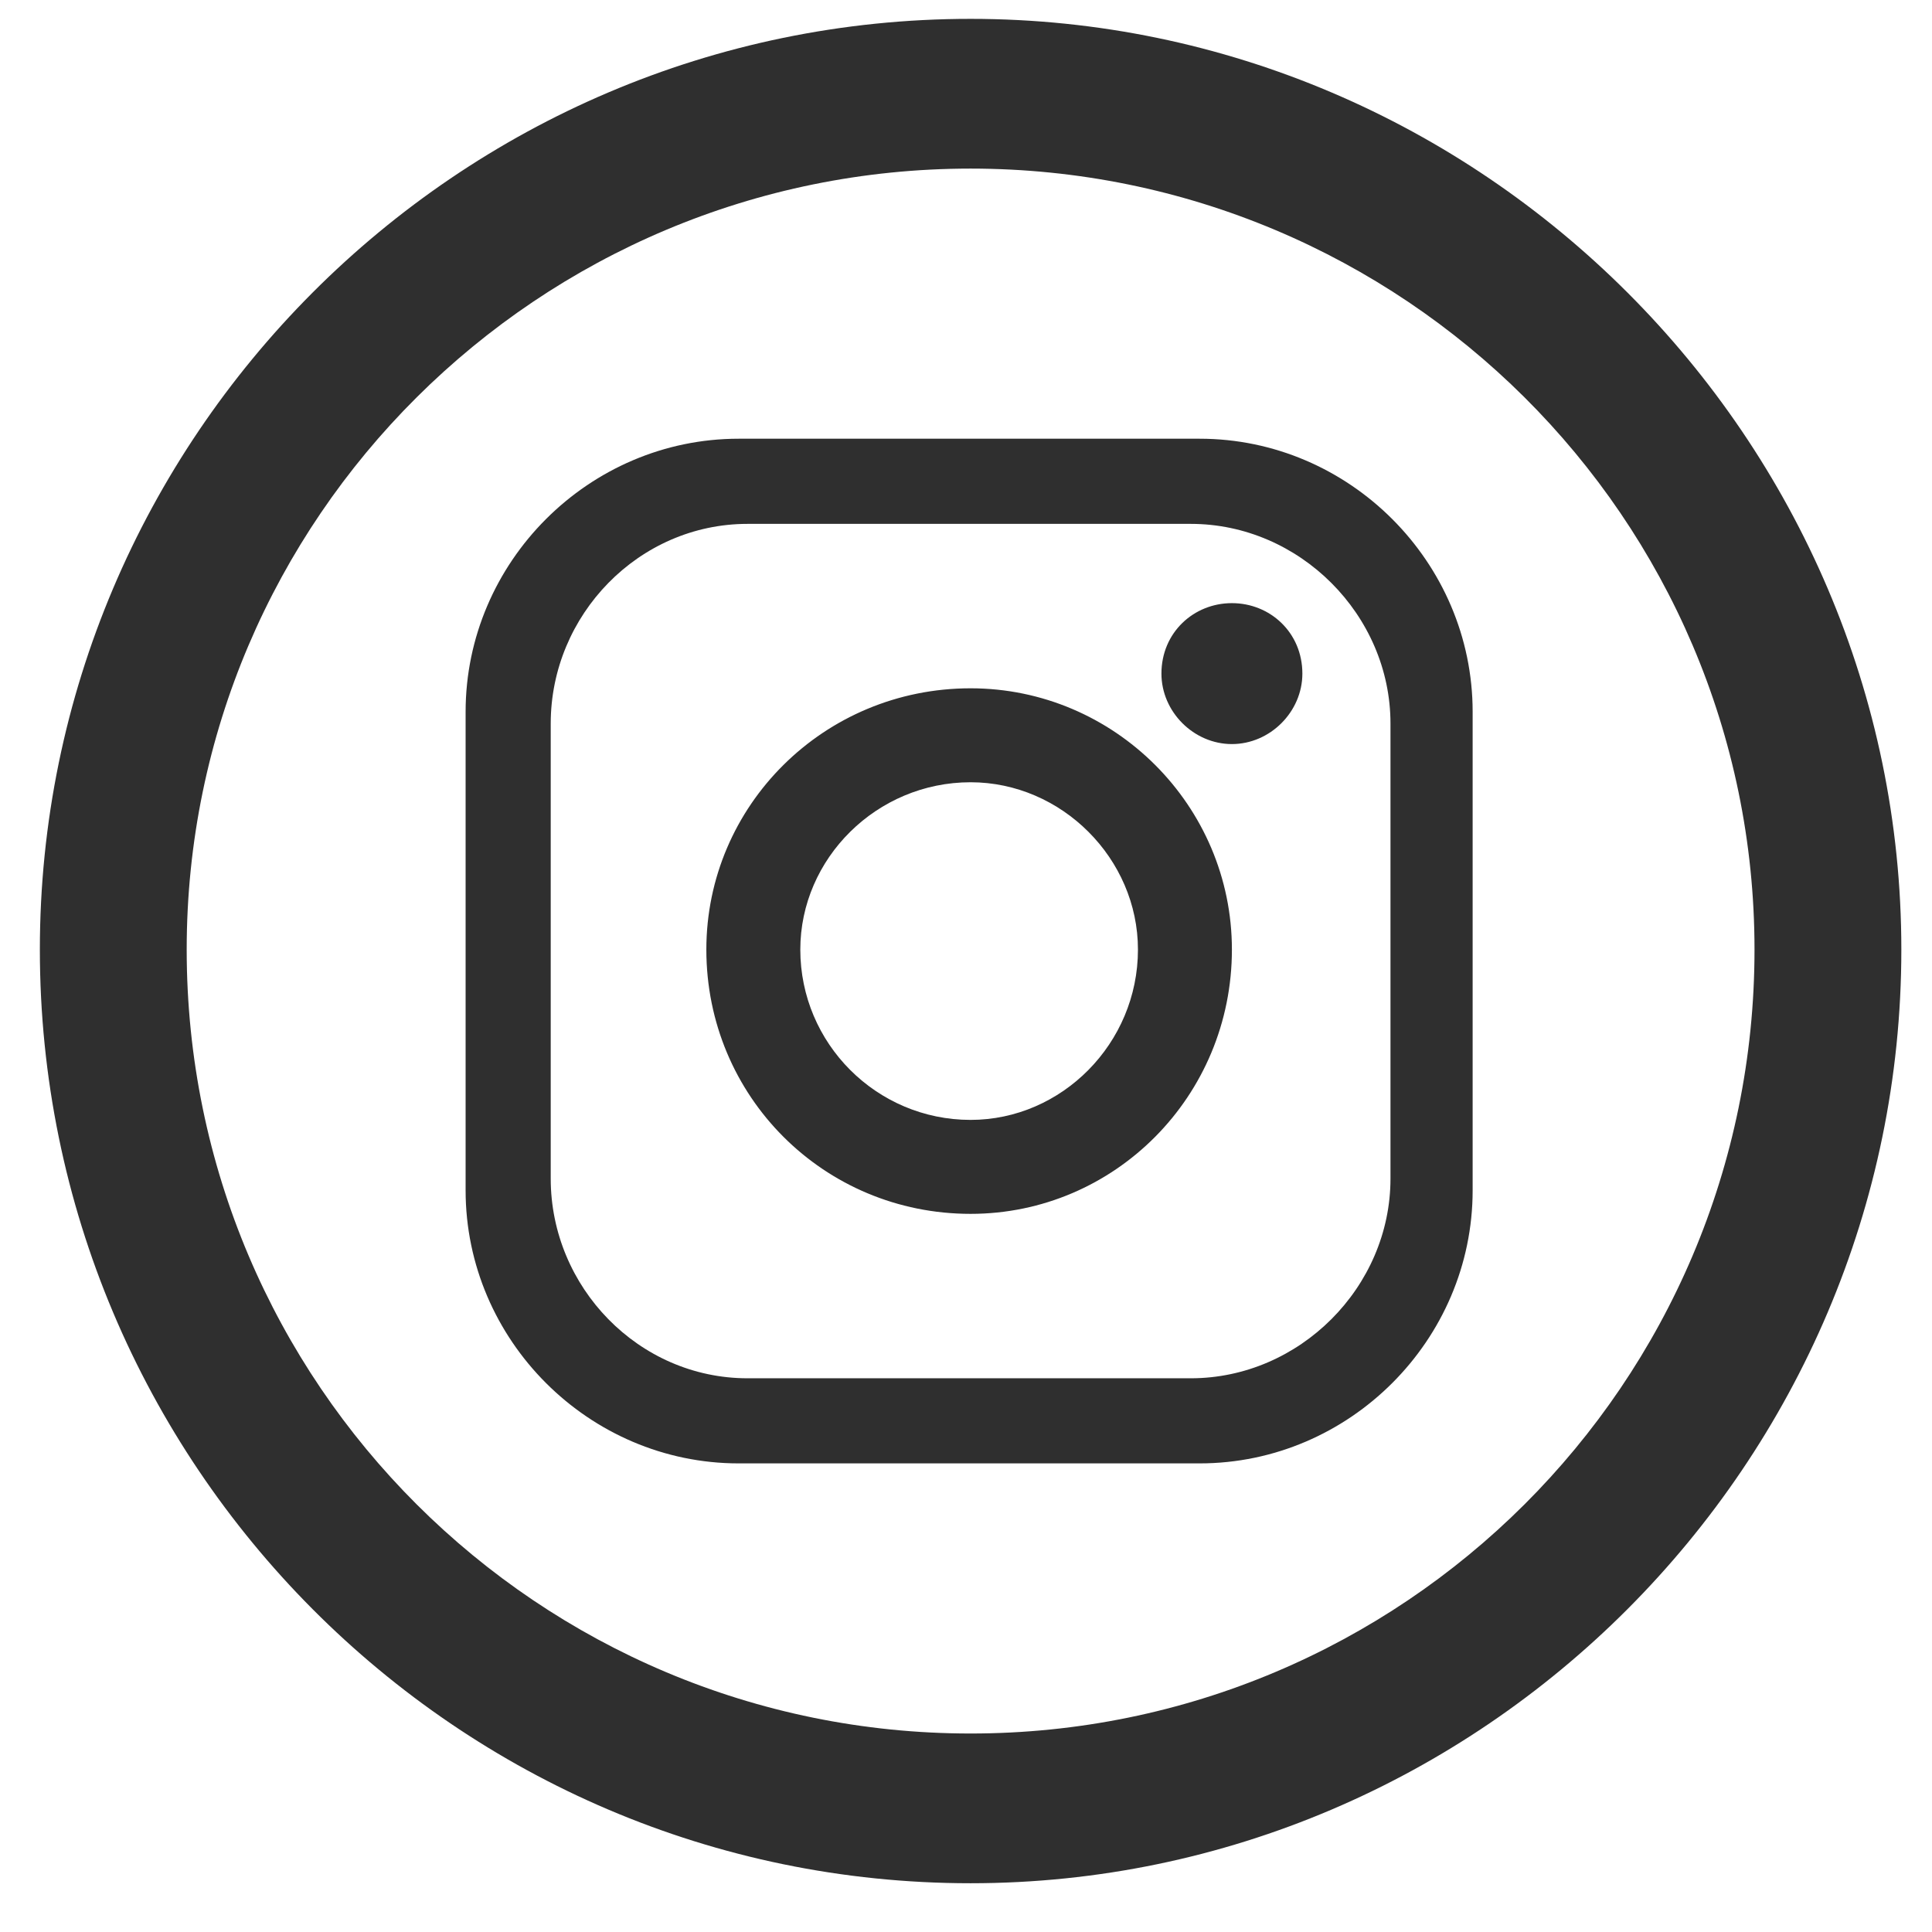 <svg width="38" height="38" viewBox="0 0 38 38" fill="none" xmlns="http://www.w3.org/2000/svg">
<path fill-rule="evenodd" clip-rule="evenodd" d="M19.09 3.316C27.579 3.316 34.509 10.188 34.509 18.677C34.509 27.224 27.579 34.096 19.09 34.096C10.601 34.096 3.672 27.224 3.672 18.677C3.672 10.188 10.601 3.316 19.09 3.316ZM19.09 0.371C29.139 0.371 37.397 8.629 37.397 18.677C37.397 28.783 29.139 37.041 19.09 37.041C8.984 37.041 0.784 28.783 0.784 18.677C0.784 8.629 8.984 0.371 19.09 0.371ZM14.528 8.629H23.595C26.54 8.629 28.965 11.055 28.965 14V23.413C28.965 26.358 26.54 28.783 23.595 28.783H14.528C11.583 28.783 9.158 26.358 9.158 23.413V14C9.158 11.055 11.583 8.629 14.528 8.629ZM14.702 10.304H23.422C25.558 10.304 27.349 12.094 27.349 14.231V23.182C27.349 25.319 25.558 27.109 23.422 27.109H14.702C12.565 27.109 10.832 25.319 10.832 23.182V14.231C10.832 12.094 12.565 10.304 14.702 10.304ZM19.09 13.538C21.92 13.538 24.23 15.848 24.23 18.677C24.23 21.565 21.92 23.875 19.09 23.875C16.203 23.875 13.893 21.565 13.893 18.677C13.893 15.848 16.203 13.538 19.09 13.538ZM19.09 15.386C20.881 15.386 22.382 16.887 22.382 18.677C22.382 20.525 20.881 22.027 19.09 22.027C17.242 22.027 15.741 20.525 15.741 18.677C15.741 16.887 17.242 15.386 19.09 15.386ZM24.23 11.863C24.981 11.863 25.616 12.441 25.616 13.249C25.616 14 24.981 14.635 24.23 14.635C23.479 14.635 22.844 14 22.844 13.249C22.844 12.441 23.479 11.863 24.23 11.863Z" fill="#2F2F2F"/>
</svg>

